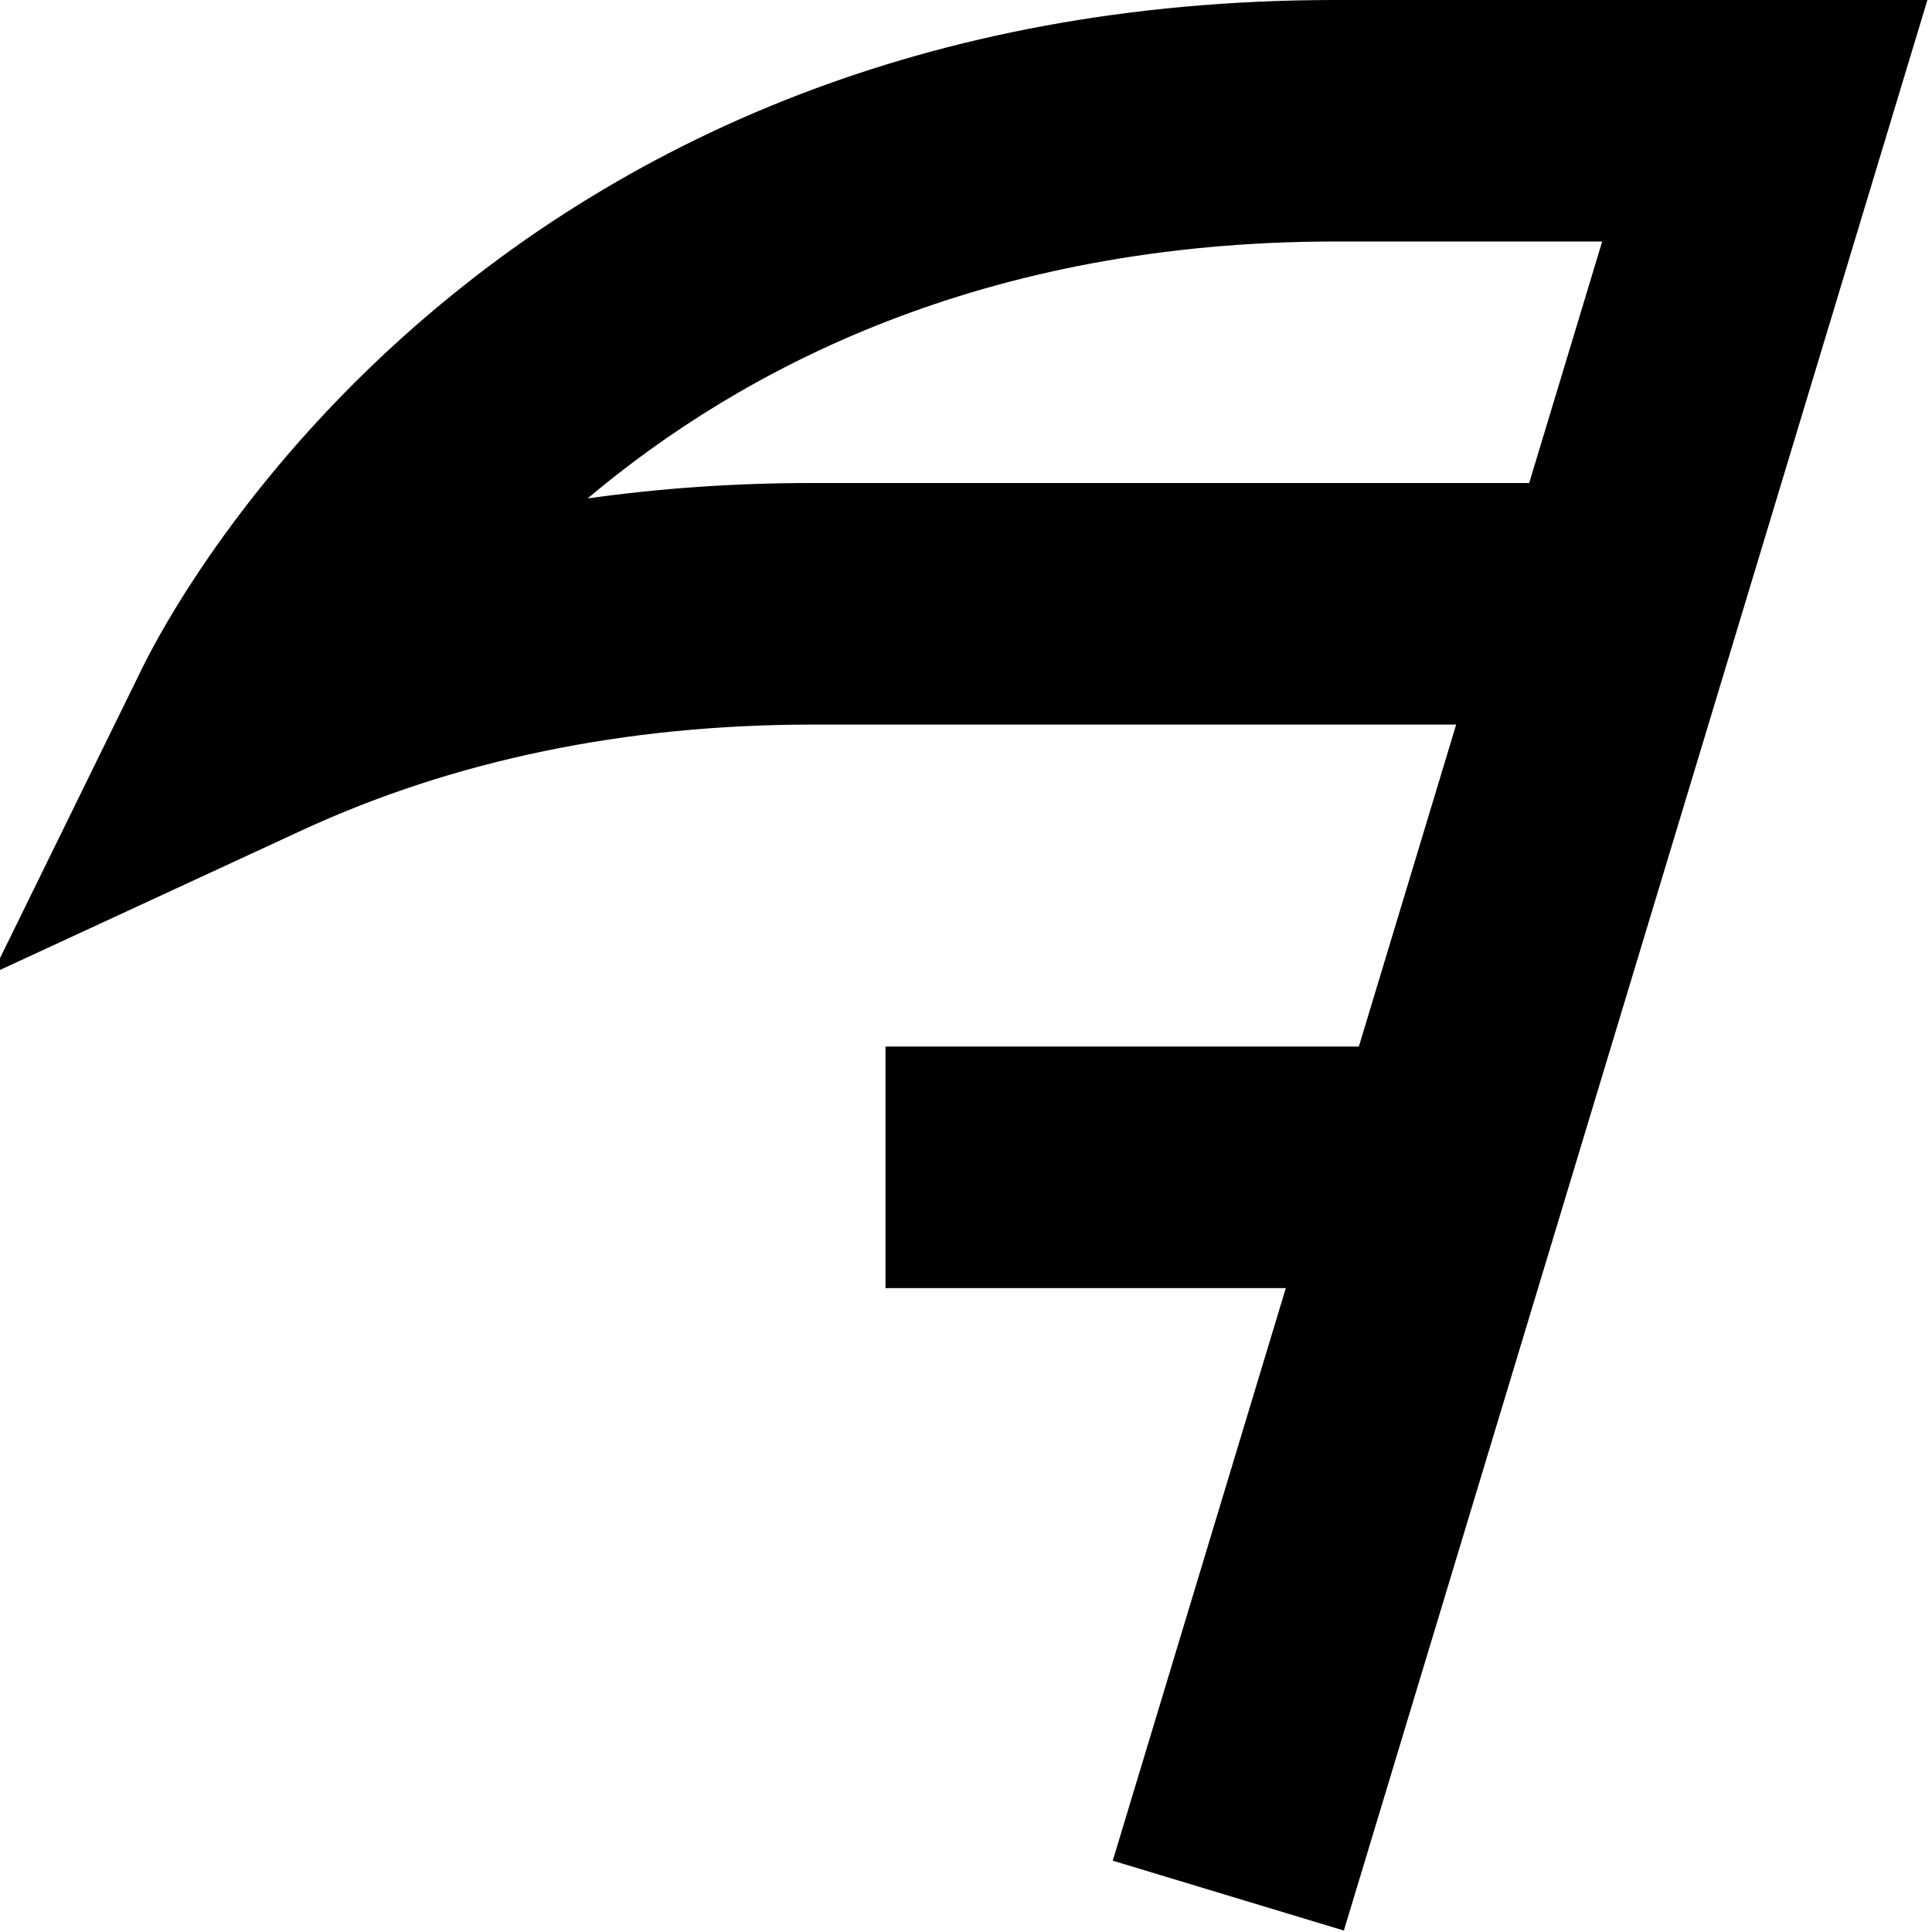 <?xml version="1.0" encoding="UTF-8"?>
<svg xmlns="http://www.w3.org/2000/svg" id="Layer_1" data-name="Layer 1" viewBox="0 0 24 24" width="512" height="512"><path d="m16.593,0C6.136,0,2.185,7.446,1.769,8.295L-.093,12.092l3.838-1.775c1.889-.874,4.024-1.316,6.348-1.316h7.996l-1.209,4h-5.88v3h4.973l-2.15,7.113,2.871.868L23.943,0h-7.351Zm-6.5,6c-.957,0-1.889.064-2.794.192,1.918-1.615,4.913-3.192,9.294-3.192h3.31l-.907,3h-8.902Z"/></svg>
